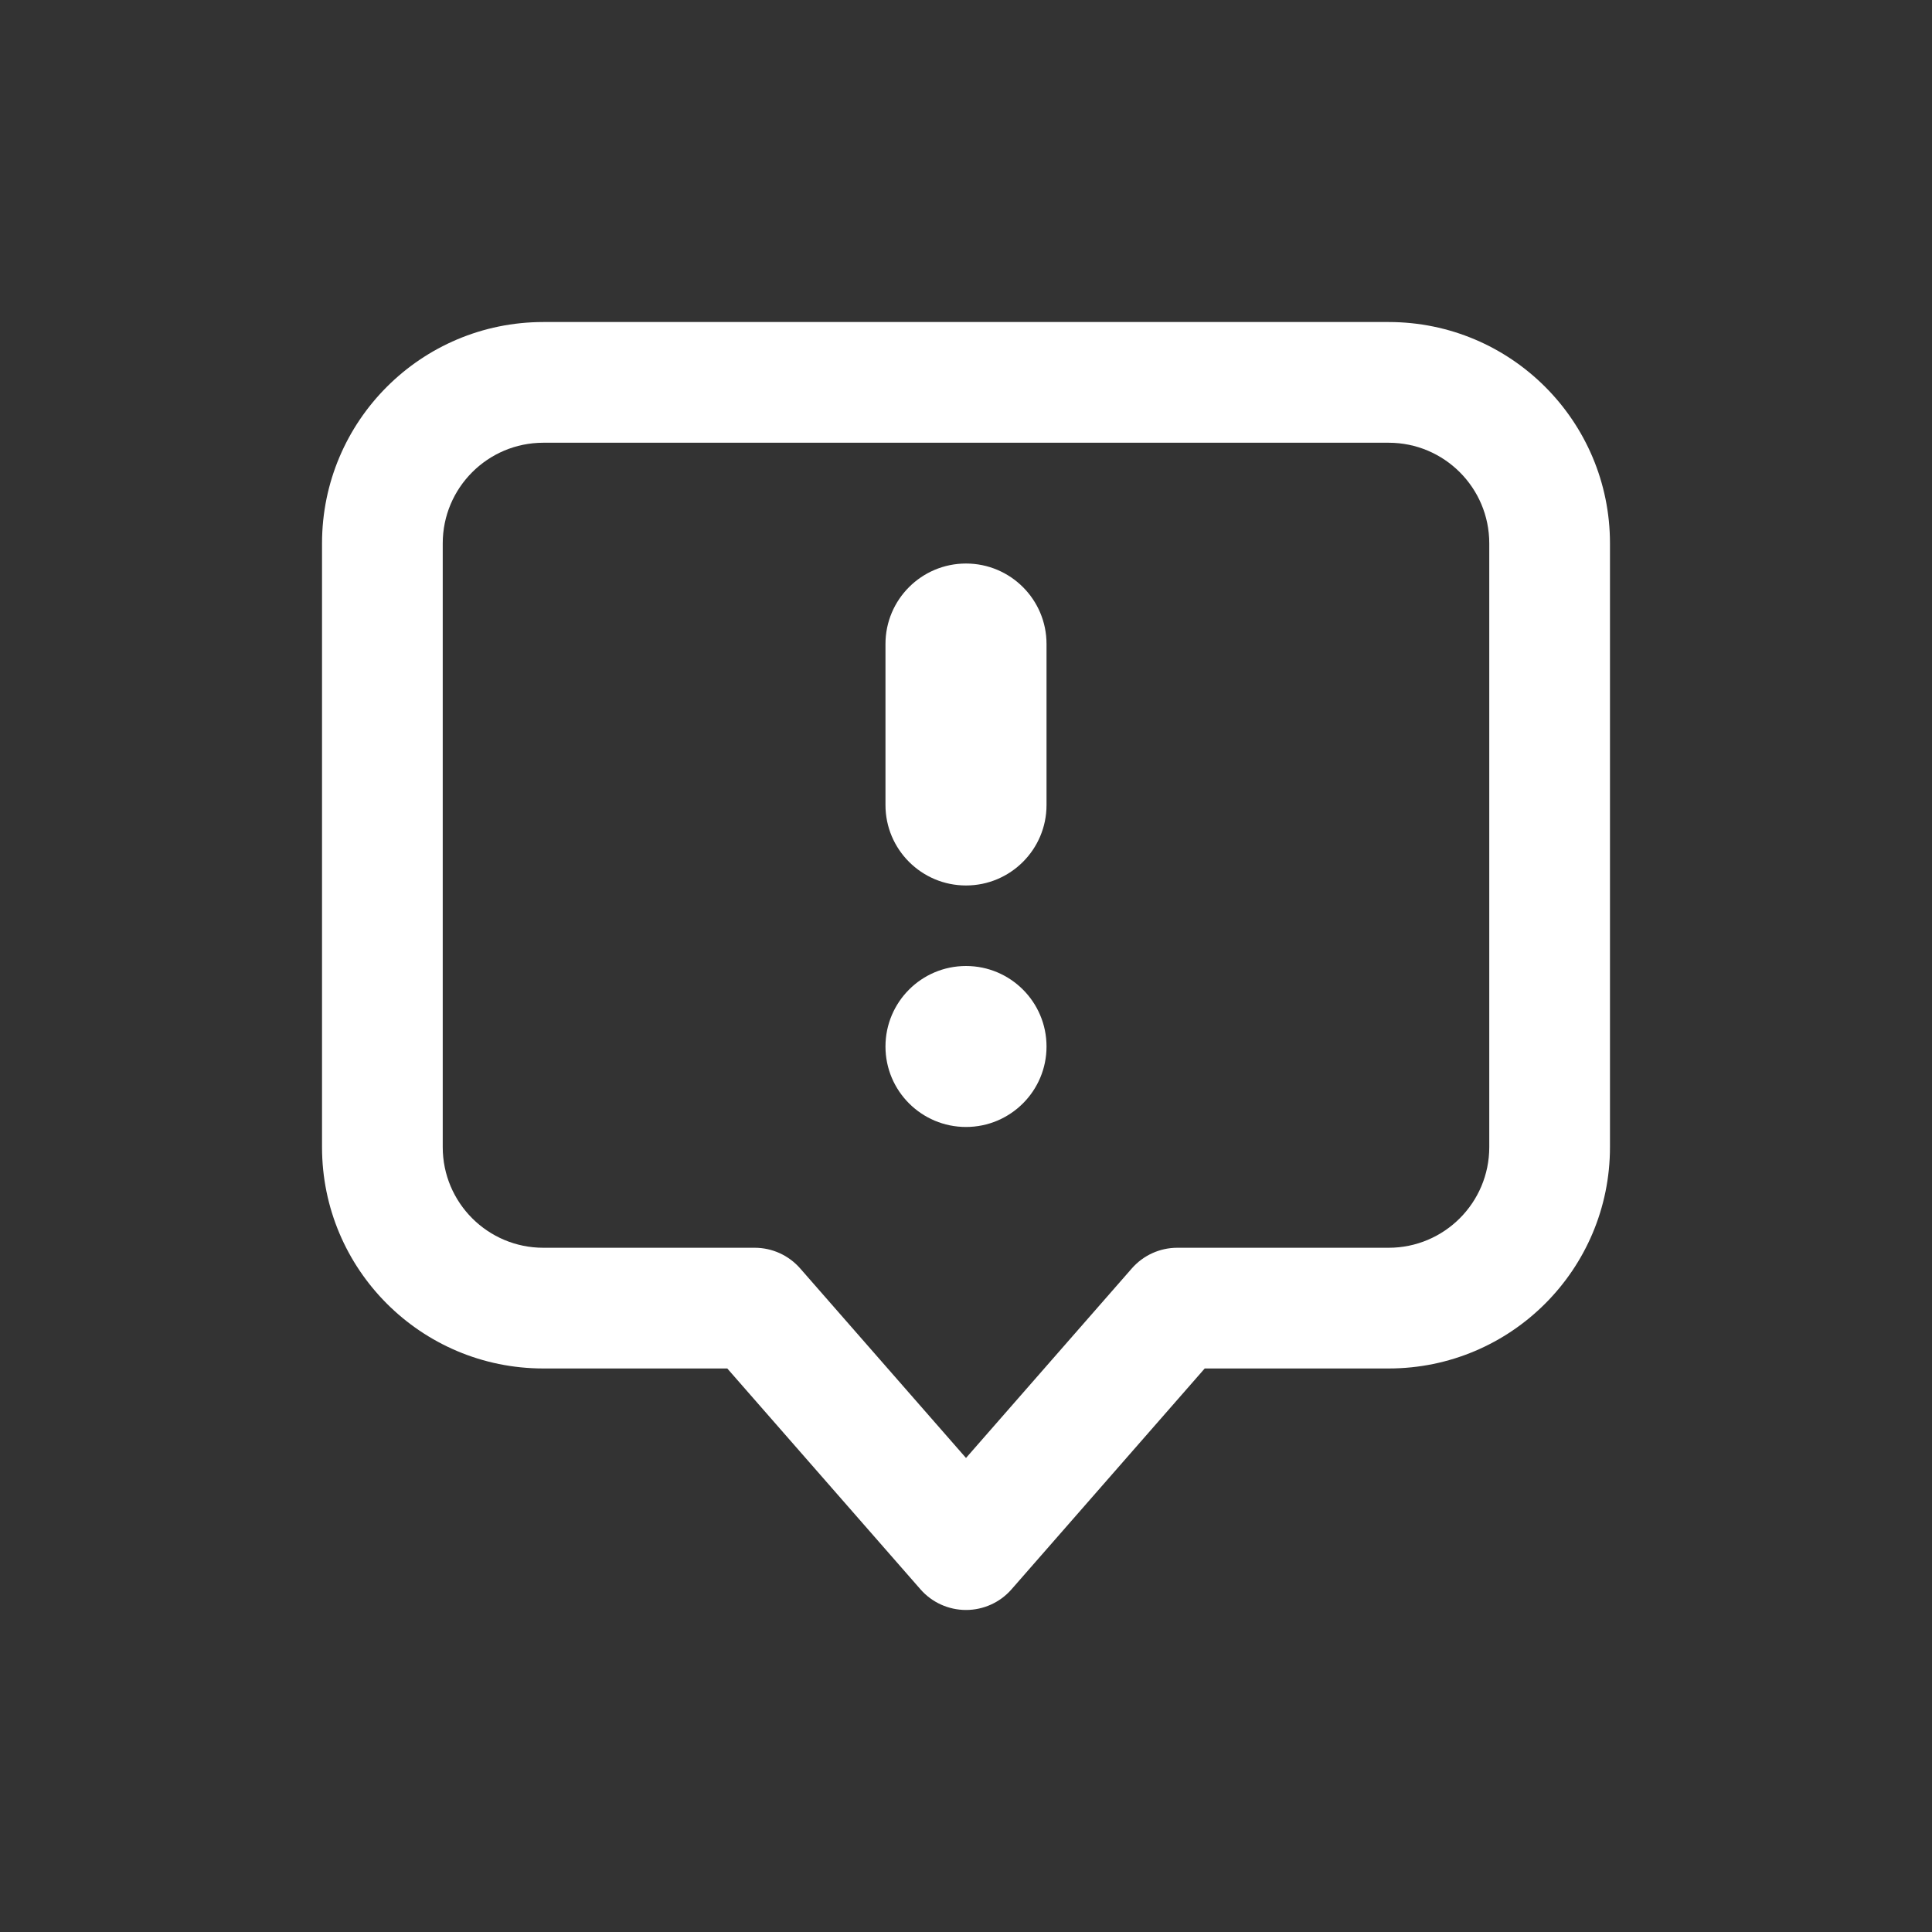 <svg width="25" height="25" viewBox="0 0 25 25" fill="none" xmlns="http://www.w3.org/2000/svg" id="report-one">
<rect x="0" y="0" width="25" height="25" fill="#333333" stroke="none"/>
<path fill-rule="evenodd" clip-rule="evenodd" d="M7.031 5.729C6.312 5.729 5.729 6.312 5.729 7.031V14.844C5.729 15.563 6.312 16.146 7.031 16.146H9.766C9.991 16.146 10.205 16.243 10.354 16.413L12.5 18.866L14.646 16.413C14.795 16.243 15.009 16.146 15.234 16.146H17.969C18.688 16.146 19.271 15.563 19.271 14.844V7.031C19.271 6.312 18.688 5.729 17.969 5.729H7.031ZM4.167 7.031C4.167 5.449 5.449 4.167 7.031 4.167H17.969C19.551 4.167 20.833 5.449 20.833 7.031V14.844C20.833 16.426 19.551 17.708 17.969 17.708H15.589L13.088 20.567C12.94 20.736 12.725 20.833 12.5 20.833C12.275 20.833 12.06 20.736 11.912 20.567L9.411 17.708H7.031C5.449 17.708 4.167 16.426 4.167 14.844V7.031Z" fill="white"/>
<path fill-rule="evenodd" clip-rule="evenodd" d="M12.5 7.292C13.075 7.292 13.542 7.758 13.542 8.333V10.417C13.542 10.992 13.075 11.458 12.5 11.458C11.925 11.458 11.458 10.992 11.458 10.417V8.333C11.458 7.758 11.925 7.292 12.5 7.292Z" fill="white"/>
<path fill-rule="evenodd" clip-rule="evenodd" d="M11.458 13.542C11.458 12.966 11.925 12.5 12.5 12.5C13.075 12.5 13.542 12.966 13.542 13.542C13.542 14.117 13.075 14.583 12.5 14.583C11.925 14.583 11.458 14.117 11.458 13.542Z" fill="white"/>
</svg>
